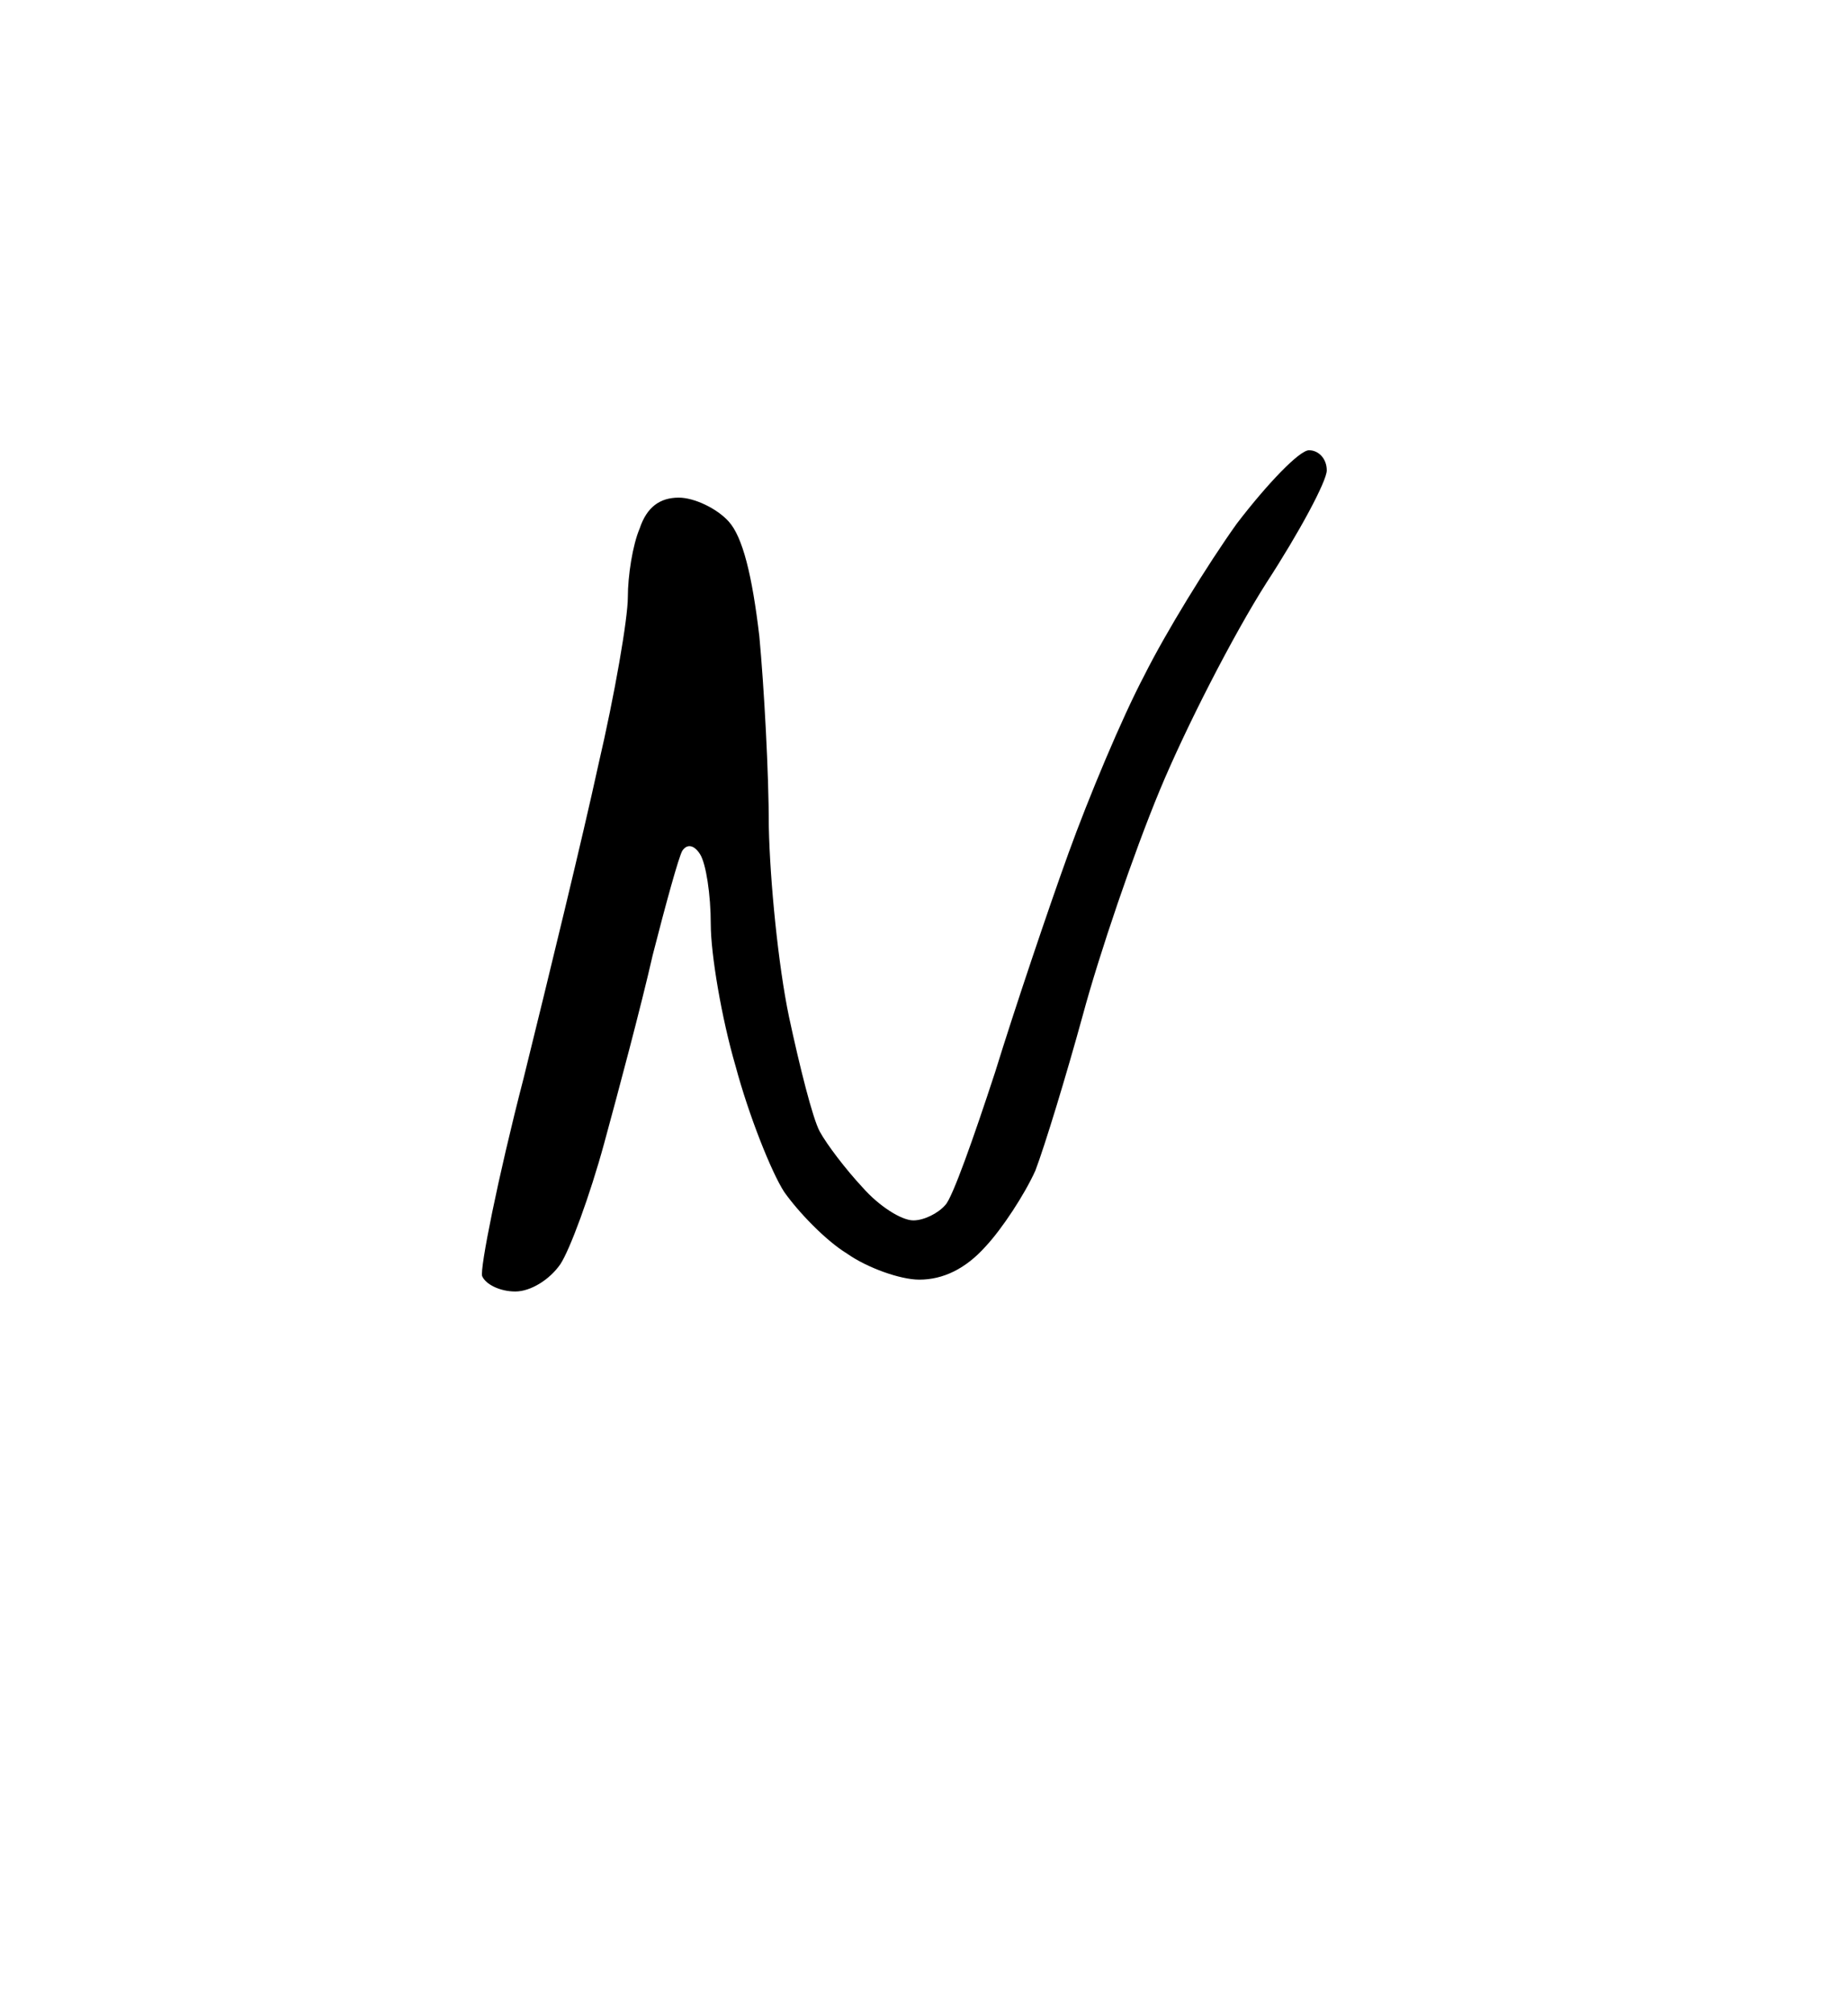 <?xml version="1.0" standalone="no"?>
<!DOCTYPE svg PUBLIC "-//W3C//DTD SVG 20010904//EN"
 "http://www.w3.org/TR/2001/REC-SVG-20010904/DTD/svg10.dtd">
<svg version="1.0" xmlns="http://www.w3.org/2000/svg"
 width="156pt" height="170pt" viewBox="0 0 156 170"
 preserveAspectRatio="xMidYMid meet">
<g transform="translate(0,170) scale(0.1,-0.1)"
fill="#000000" stroke="none">
<path d="M1105 1320 c-8 0 -35 -28 -61 -62 -25 -35 -60 -92 -78 -128 -19 -36
-47 -103 -64 -150 -17 -47 -45 -130 -62 -185 -18 -55 -36 -106 -42 -112 -6 -7
-18 -13 -27 -13 -10 0 -29 12 -43 28 -14 15 -30 36 -36 47 -6 11 -17 55 -26
97 -9 43 -16 114 -17 160 0 46 -4 118 -8 161 -6 51 -14 84 -26 97 -10 11 -29
20 -42 20 -16 0 -27 -8 -33 -26 -6 -14 -10 -40 -10 -58 0 -18 -11 -82 -25
-142 -13 -60 -42 -179 -63 -264 -22 -85 -37 -161 -35 -167 3 -7 15 -13 28 -13
13 0 29 10 38 23 8 12 25 58 37 102 12 44 31 115 41 159 11 43 22 83 25 88 4
6 10 5 15 -3 5 -8 9 -34 9 -59 0 -25 9 -79 21 -120 11 -41 30 -89 41 -106 12
-17 35 -41 53 -52 17 -12 45 -22 61 -22 20 0 39 9 56 28 14 15 33 44 42 64 8
21 26 80 40 131 14 52 43 137 65 190 22 53 62 131 90 175 28 43 51 86 51 95 0
10 -7 17 -15 17z"/>
</g>
</svg>

